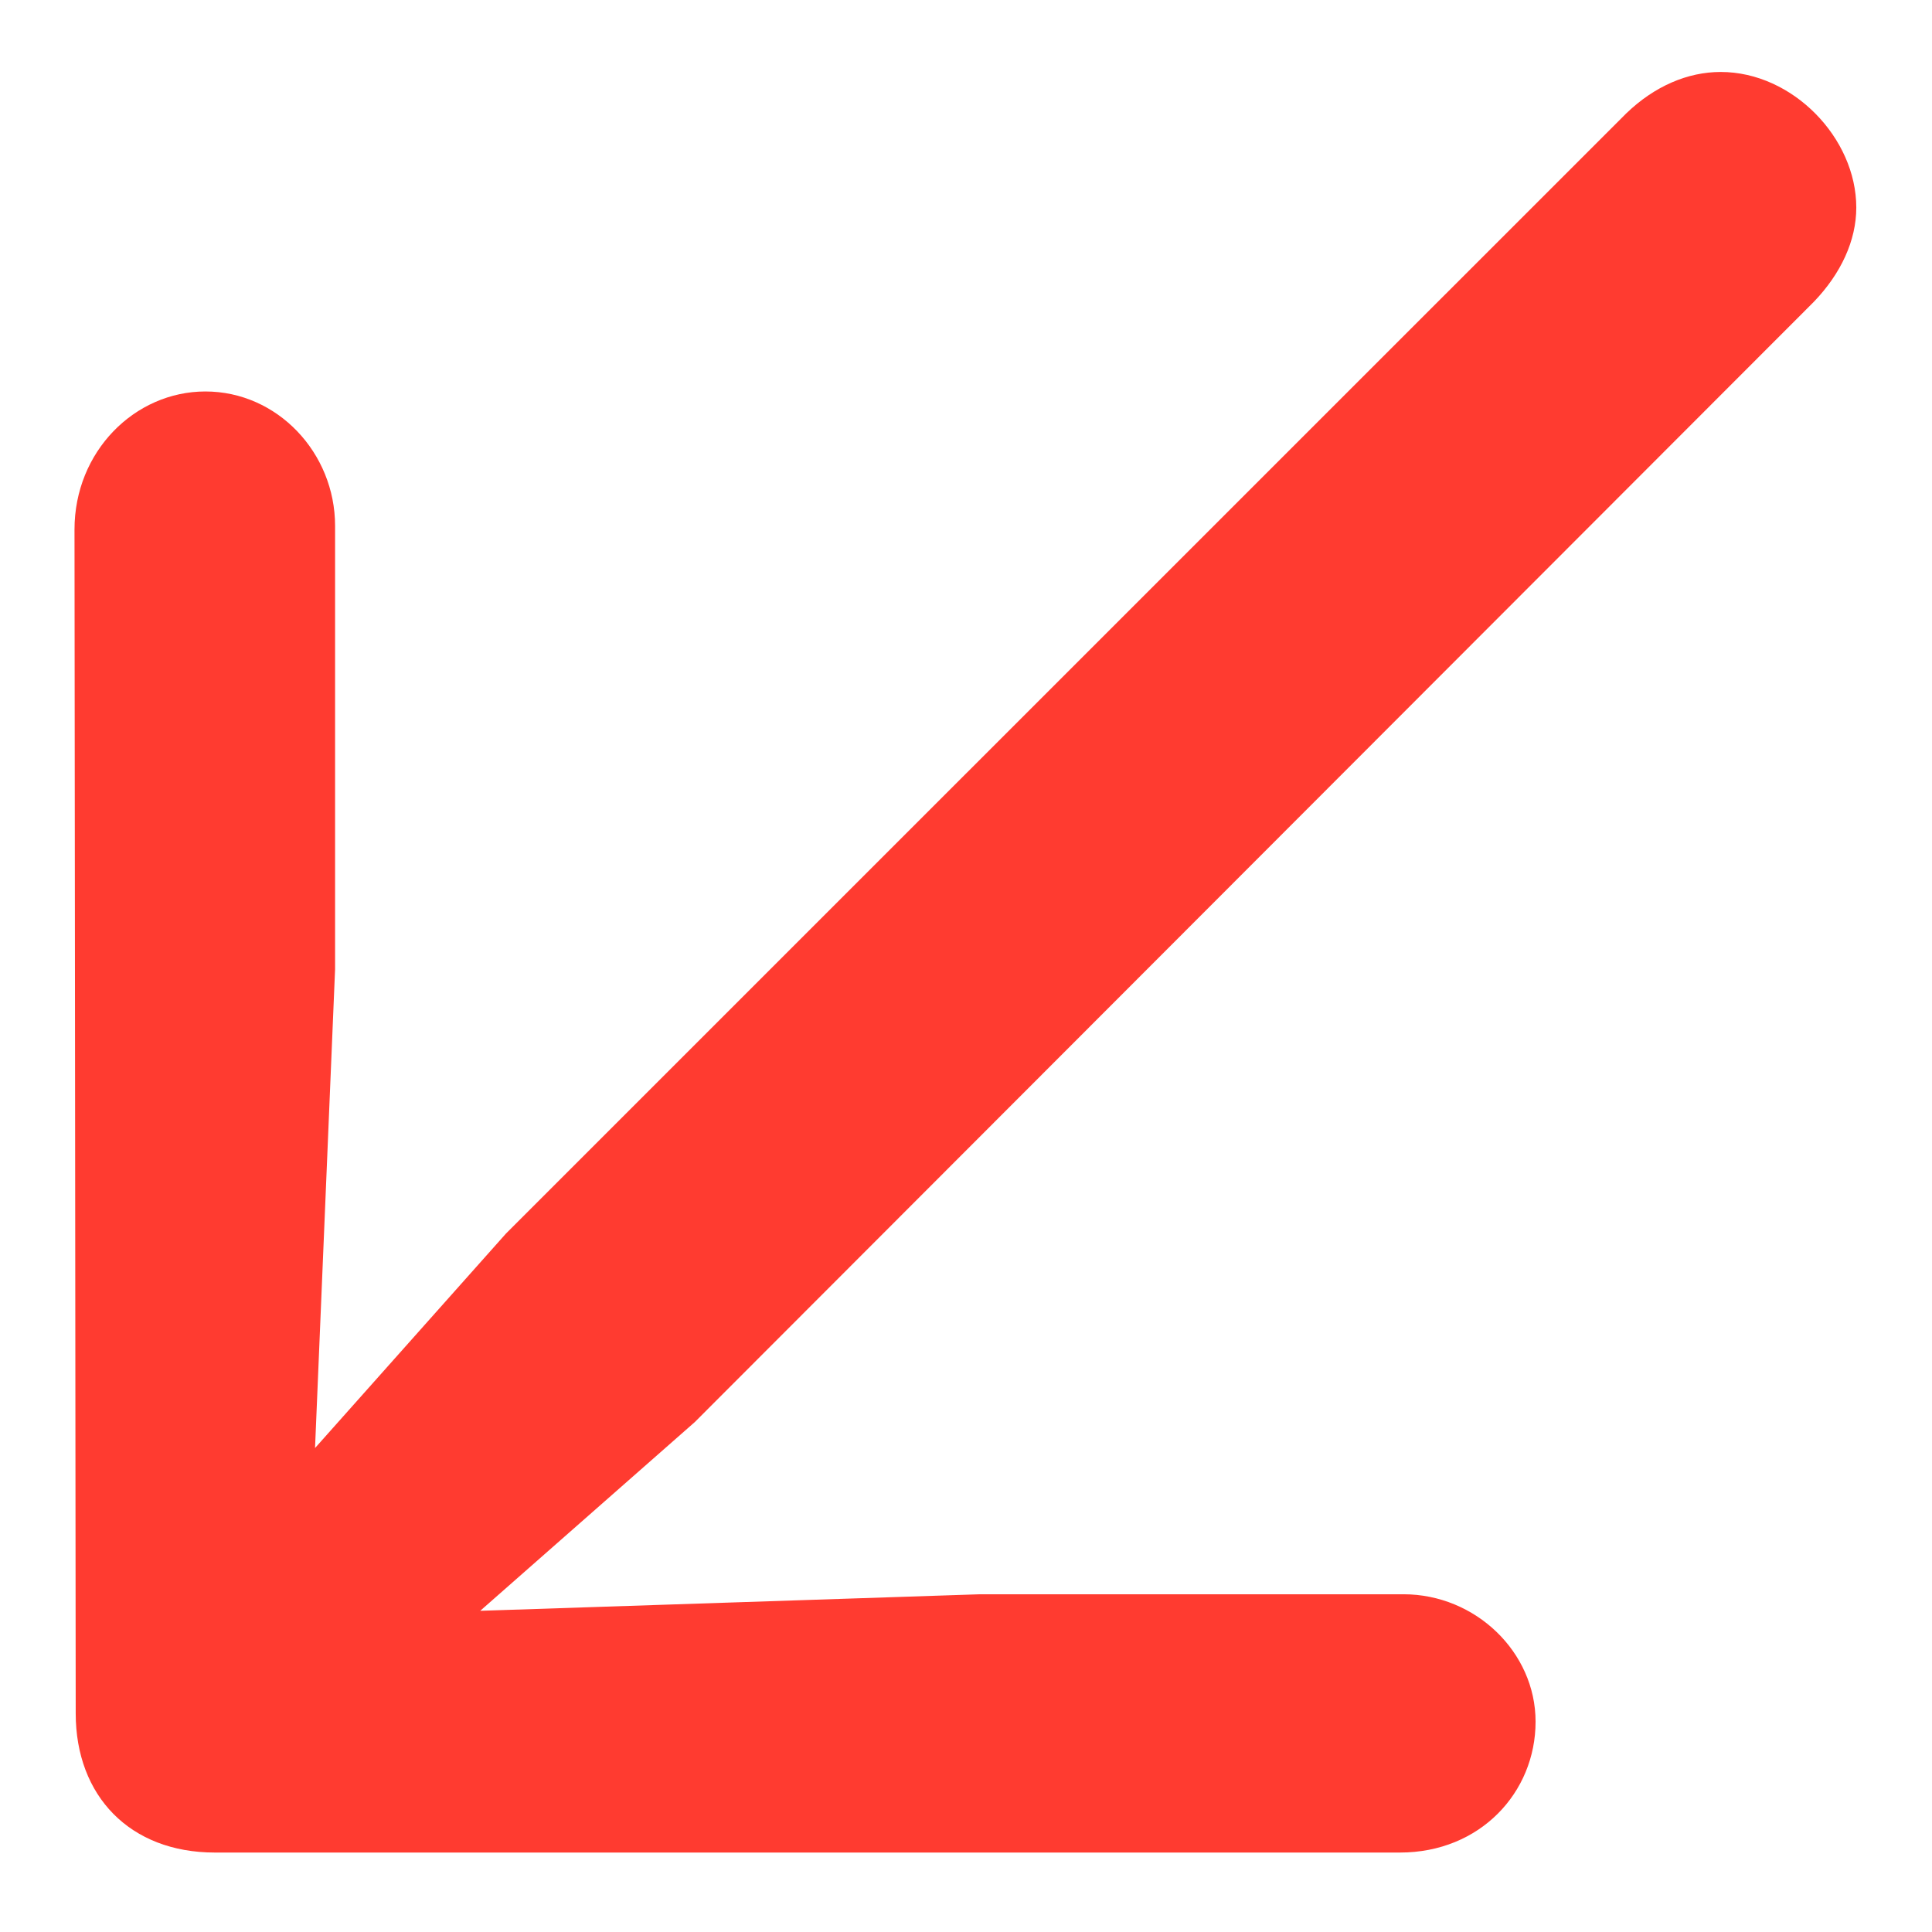 <svg width="16" height="16" viewBox="0 0 16 16" fill="none" xmlns="http://www.w3.org/2000/svg">
<path d="M0.617 4.385C0.617 3.74 1.115 3.242 1.701 3.242C2.297 3.242 2.775 3.75 2.775 4.355V8.027L2.609 11.992L4.191 10.215L13.469 0.938C13.703 0.713 13.977 0.596 14.25 0.596C14.846 0.596 15.373 1.143 15.373 1.719C15.373 1.992 15.246 2.266 15.021 2.5L5.754 11.777L3.977 13.34L8.117 13.203H11.623C12.219 13.203 12.717 13.682 12.717 14.258C12.717 14.844 12.258 15.342 11.594 15.342H1.779C1.076 15.342 0.627 14.873 0.627 14.19L0.617 4.385Z" fill="#FF3B30"/>
</svg>
